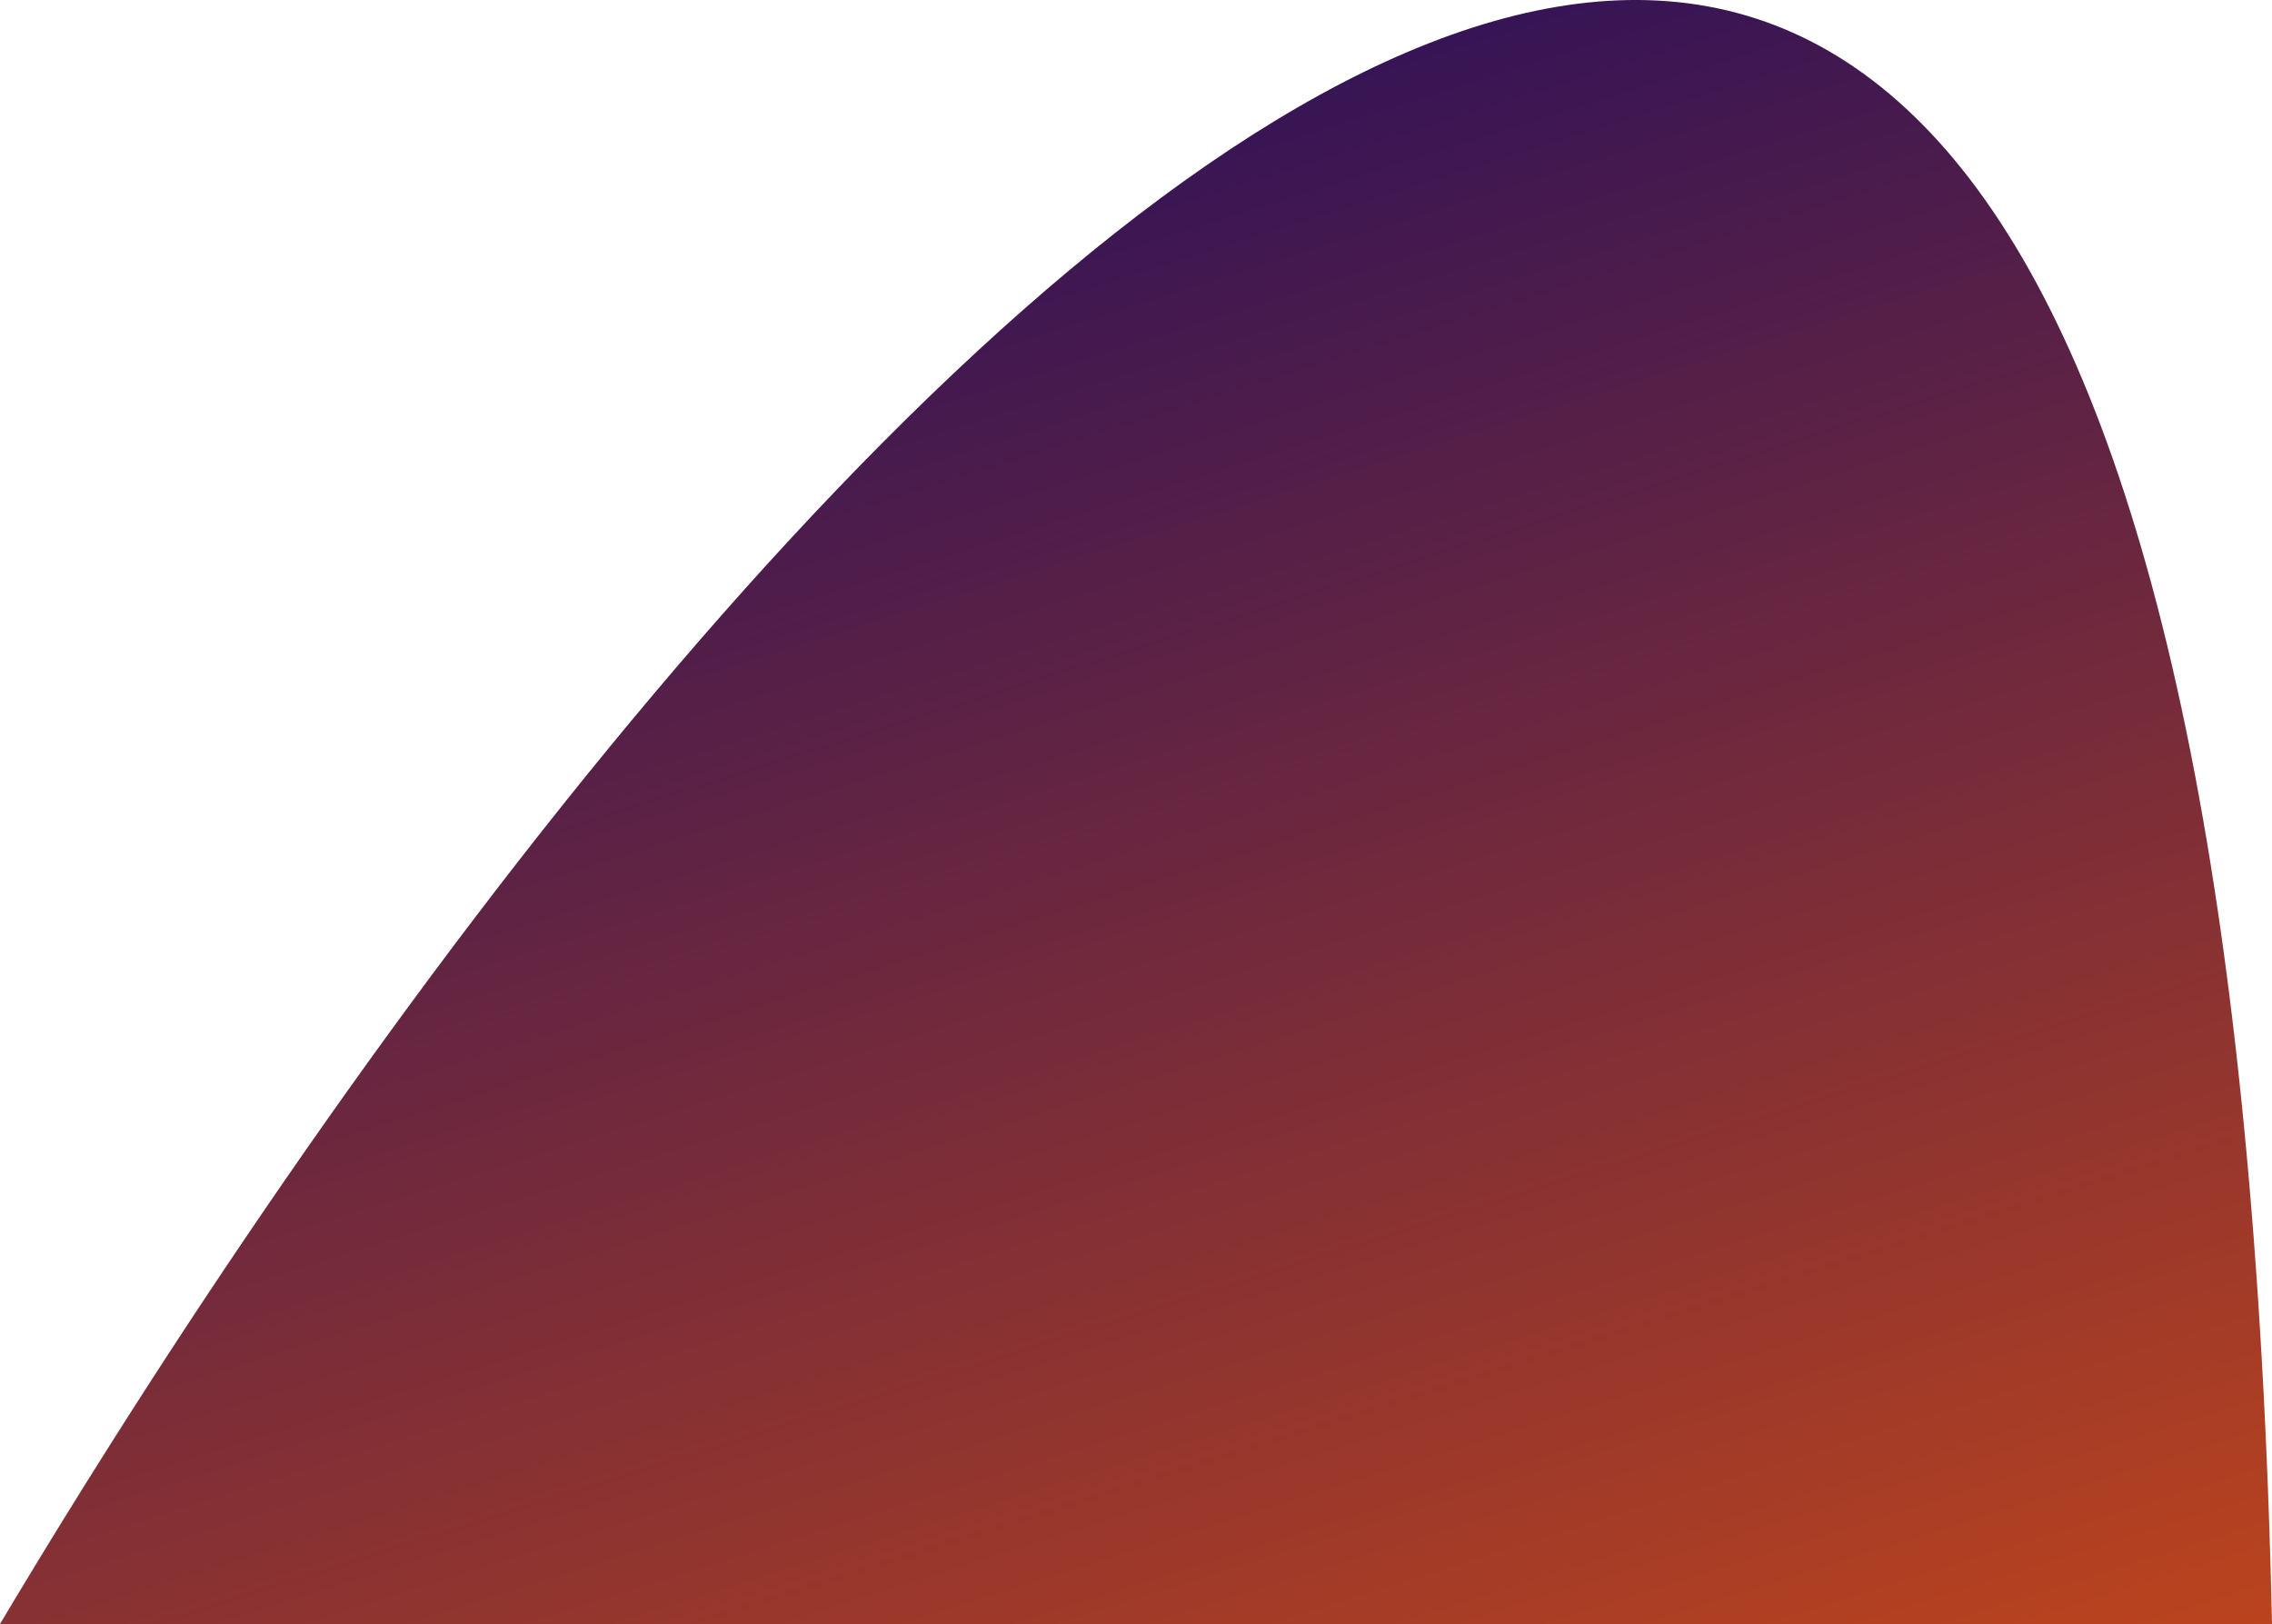 <svg width="561" height="401" viewBox="0 0 561 401" fill="none" xmlns="http://www.w3.org/2000/svg">
<path d="M0 401C180.411 98.396 545.187 -325.25 561 401H0Z" fill="url(#paint0_linear_2_38)"/>
<defs>
<linearGradient id="paint0_linear_2_38" x1="249.979" y1="-131.108" x2="497.544" y2="655.298" gradientUnits="userSpaceOnUse">
<stop stop-color="#04026A"/>
<stop offset="1" stop-color="#FF5C01"/>
</linearGradient>
</defs>
</svg>
